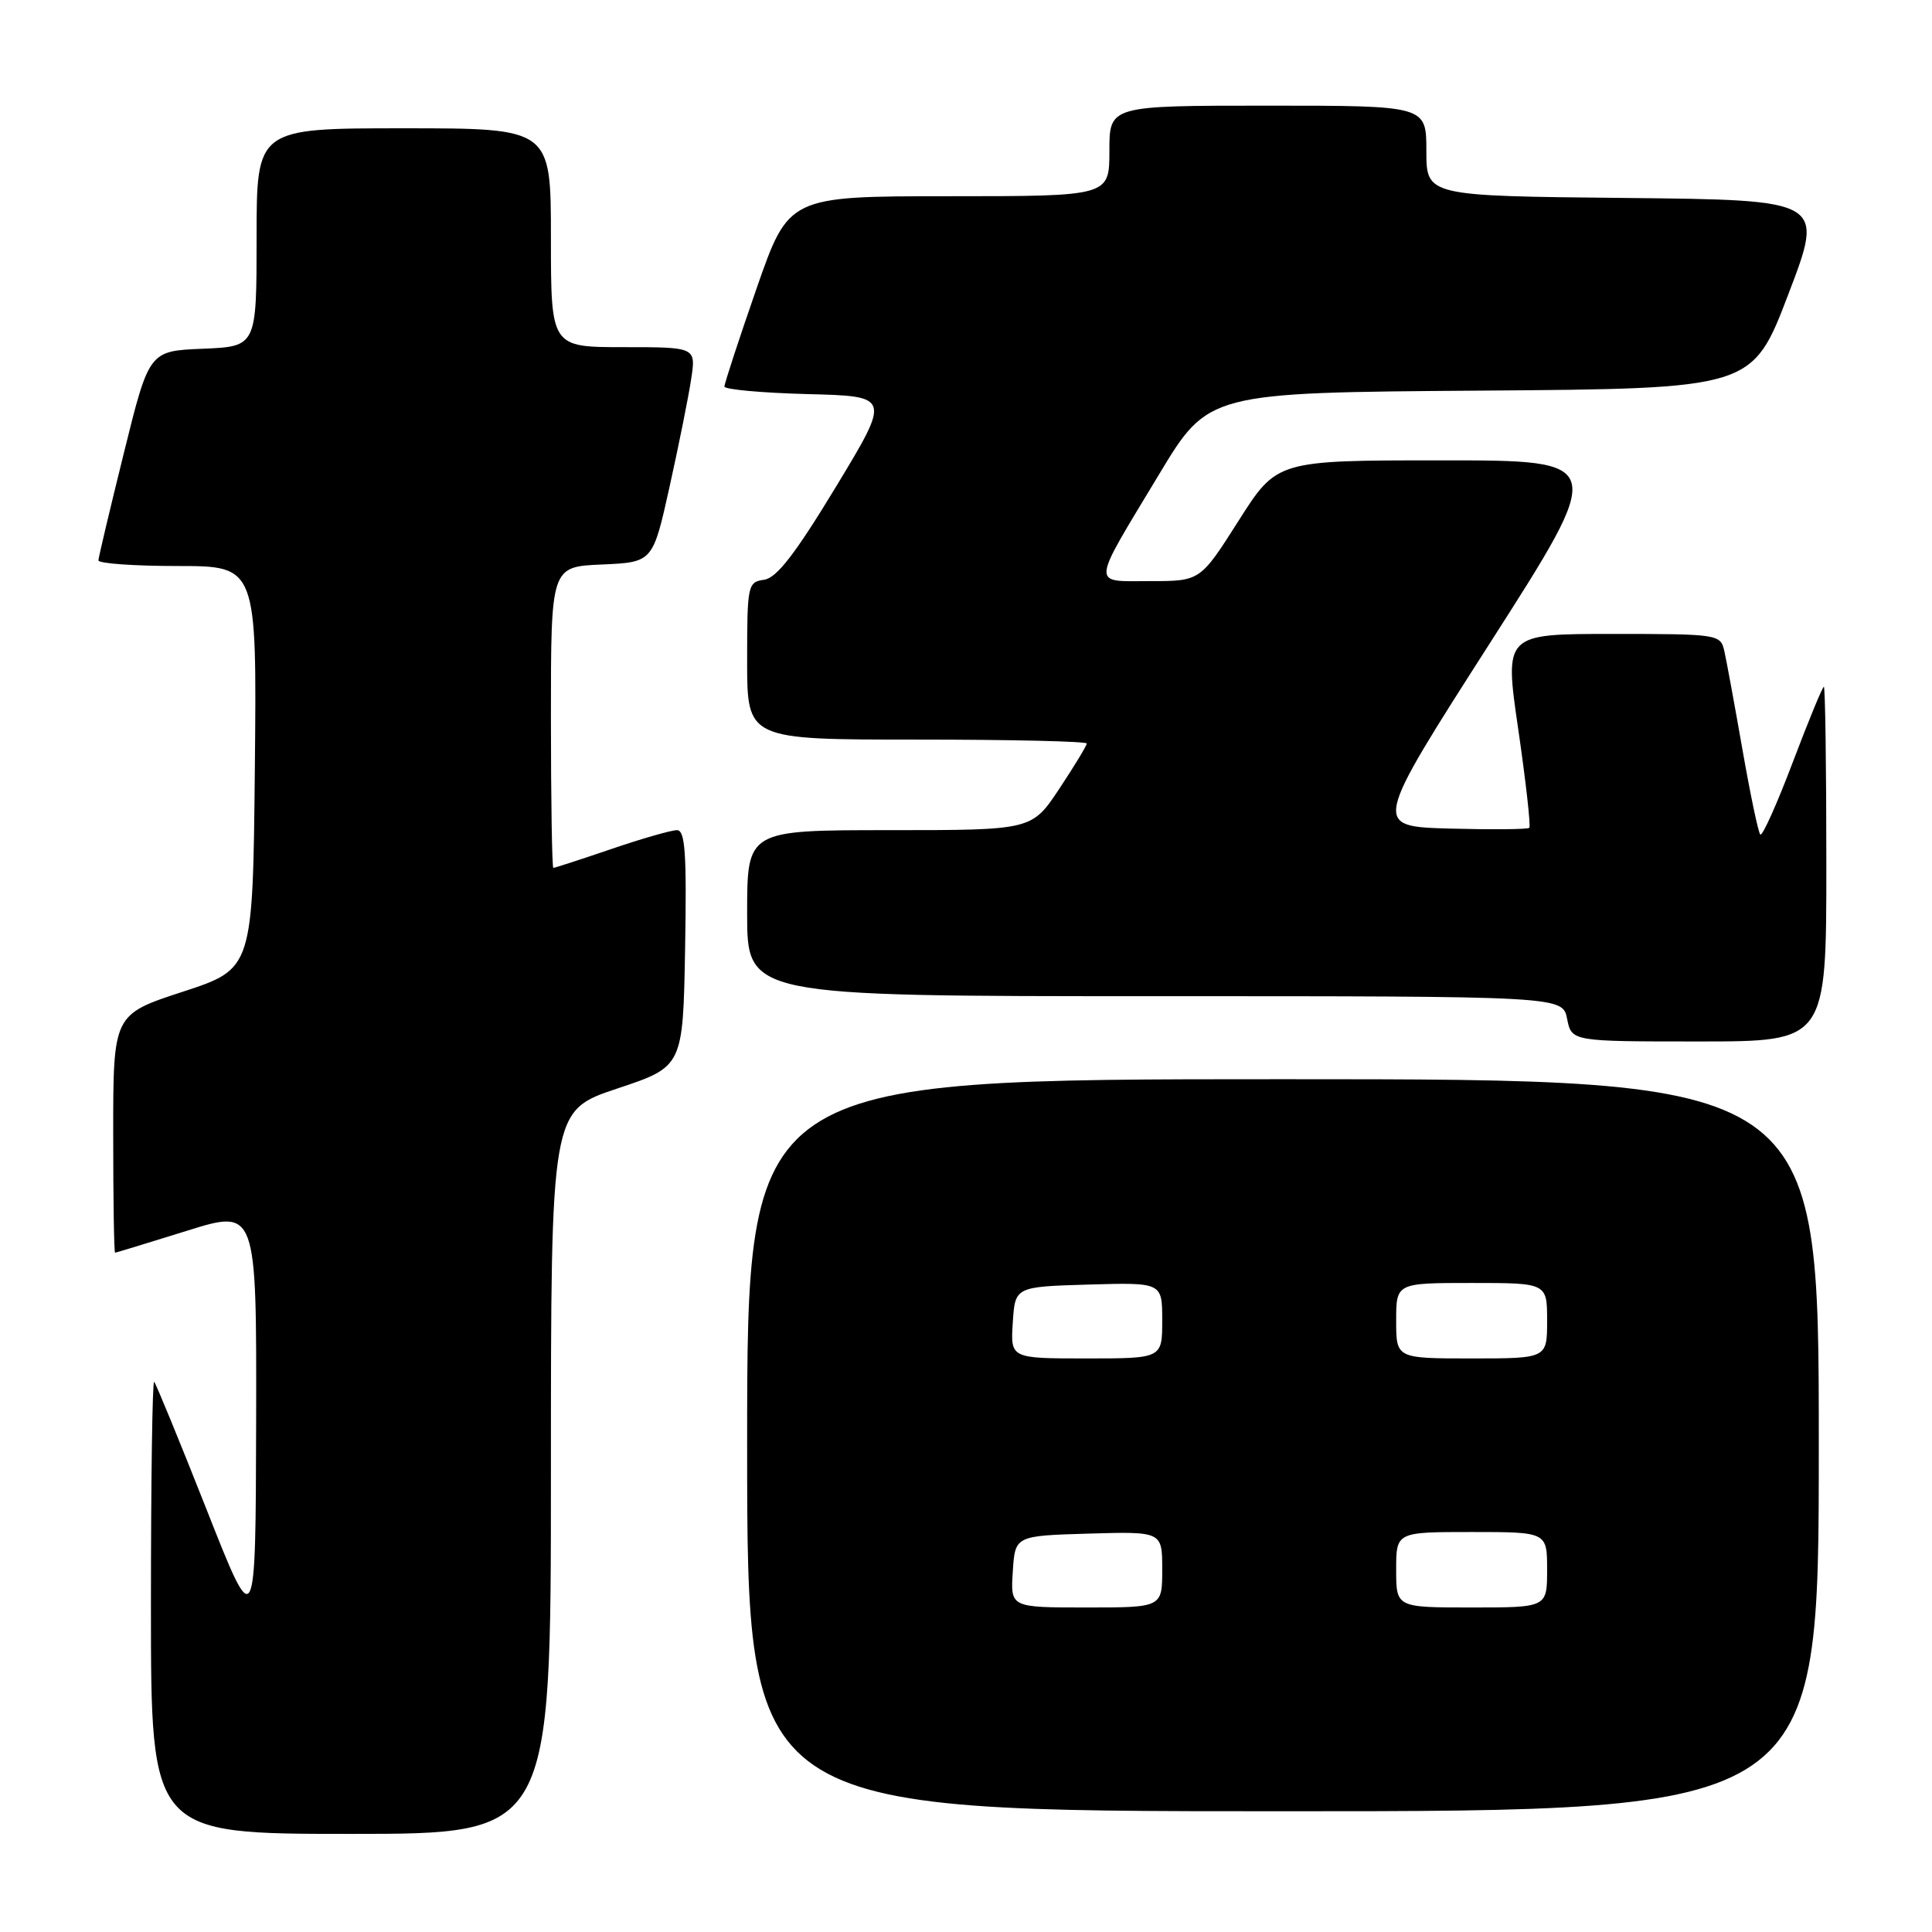 <?xml version="1.0" encoding="UTF-8" standalone="no"?>
<!DOCTYPE svg PUBLIC "-//W3C//DTD SVG 1.1//EN" "http://www.w3.org/Graphics/SVG/1.1/DTD/svg11.dtd" >
<svg xmlns="http://www.w3.org/2000/svg" xmlns:xlink="http://www.w3.org/1999/xlink" version="1.1" viewBox="0 0 256 256">
 <g >
 <path fill="currentColor"
d=" M 73.00 195.08 C 73.00 147.17 73.00 147.17 81.75 144.25 C 90.50 141.34 90.50 141.34 90.78 125.67 C 91.00 113.04 90.79 110.00 89.70 110.00 C 88.96 110.00 85.04 111.12 81.00 112.50 C 76.96 113.88 73.50 115.00 73.32 115.00 C 73.15 115.00 73.00 106.02 73.00 95.05 C 73.00 75.09 73.00 75.09 79.75 74.80 C 86.50 74.50 86.50 74.50 88.72 64.50 C 89.94 59.00 91.23 52.59 91.58 50.25 C 92.23 46.00 92.23 46.00 82.61 46.00 C 73.00 46.00 73.00 46.00 73.00 31.50 C 73.00 17.00 73.00 17.00 53.50 17.00 C 34.00 17.00 34.00 17.00 34.00 31.46 C 34.00 45.91 34.00 45.91 26.88 46.21 C 19.76 46.50 19.76 46.50 16.42 60.00 C 14.58 67.42 13.06 73.84 13.04 74.25 C 13.02 74.66 17.73 75.00 23.52 75.00 C 34.03 75.00 34.03 75.00 33.77 101.69 C 33.50 128.37 33.50 128.37 24.25 131.40 C 15.00 134.42 15.00 134.42 15.00 150.21 C 15.00 158.89 15.11 165.99 15.25 165.99 C 15.39 165.98 19.66 164.68 24.75 163.09 C 34.00 160.20 34.00 160.20 33.94 188.35 C 33.87 216.50 33.87 216.50 27.37 200.01 C 23.79 190.94 20.66 183.33 20.43 183.10 C 20.19 182.86 20.00 196.24 20.00 212.83 C 20.00 243.00 20.00 243.00 46.50 243.00 C 73.00 243.00 73.00 243.00 73.00 195.08 Z  M 241.00 191.50 C 241.00 143.00 241.00 143.00 170.00 143.00 C 99.00 143.00 99.00 143.00 99.00 191.50 C 99.00 240.00 99.00 240.00 170.00 240.00 C 241.00 240.00 241.00 240.00 241.00 191.50 Z  M 242.00 114.50 C 242.00 101.57 241.85 91.00 241.67 91.00 C 241.49 91.00 239.63 95.52 237.54 101.03 C 235.45 106.55 233.52 110.85 233.25 110.58 C 232.98 110.32 231.92 105.24 230.88 99.30 C 229.84 93.36 228.76 87.49 228.48 86.25 C 227.97 84.05 227.67 84.00 213.65 84.00 C 199.33 84.00 199.33 84.00 201.18 96.66 C 202.19 103.62 202.85 109.49 202.64 109.69 C 202.43 109.90 197.67 109.94 192.07 109.79 C 181.88 109.50 181.88 109.50 197.40 85.25 C 212.92 61.00 212.92 61.00 191.06 61.00 C 169.20 61.00 169.20 61.00 164.12 69.00 C 159.04 77.00 159.04 77.00 152.41 77.00 C 144.54 77.00 144.45 78.01 153.58 62.86 C 160.11 52.02 160.11 52.02 196.15 51.76 C 232.19 51.50 232.19 51.50 236.96 39.00 C 241.74 26.50 241.74 26.50 215.37 26.23 C 189.00 25.97 189.00 25.97 189.00 19.98 C 189.00 14.00 189.00 14.00 168.00 14.00 C 147.00 14.00 147.00 14.00 147.00 20.00 C 147.00 26.00 147.00 26.00 125.75 26.00 C 104.50 26.01 104.50 26.01 100.24 38.25 C 97.90 44.99 95.99 50.82 95.99 51.22 C 96.00 51.61 100.96 52.06 107.02 52.22 C 118.03 52.50 118.03 52.50 110.77 64.50 C 105.36 73.42 102.92 76.58 101.25 76.82 C 99.08 77.13 99.00 77.51 99.00 87.57 C 99.00 98.00 99.00 98.00 121.50 98.00 C 133.88 98.00 144.00 98.23 144.00 98.52 C 144.00 98.80 142.36 101.50 140.36 104.52 C 136.72 110.00 136.72 110.00 117.86 110.00 C 99.00 110.00 99.00 110.00 99.00 121.00 C 99.00 132.00 99.00 132.00 153.03 132.00 C 207.05 132.00 207.05 132.00 207.65 135.00 C 208.25 138.00 208.25 138.00 225.12 138.00 C 242.00 138.00 242.00 138.00 242.00 114.50 Z  M 134.20 208.25 C 134.50 203.50 134.50 203.50 144.25 203.21 C 154.00 202.93 154.00 202.93 154.00 207.96 C 154.00 213.00 154.00 213.00 143.95 213.00 C 133.89 213.00 133.89 213.00 134.20 208.25 Z  M 185.00 208.00 C 185.00 203.00 185.00 203.00 195.00 203.00 C 205.00 203.00 205.00 203.00 205.00 208.00 C 205.00 213.00 205.00 213.00 195.00 213.00 C 185.00 213.00 185.00 213.00 185.00 208.00 Z  M 134.20 175.25 C 134.50 170.50 134.50 170.50 144.25 170.21 C 154.00 169.93 154.00 169.93 154.00 174.96 C 154.00 180.00 154.00 180.00 143.95 180.00 C 133.89 180.00 133.89 180.00 134.20 175.25 Z  M 185.00 175.00 C 185.00 170.00 185.00 170.00 195.00 170.00 C 205.00 170.00 205.00 170.00 205.00 175.00 C 205.00 180.00 205.00 180.00 195.00 180.00 C 185.00 180.00 185.00 180.00 185.00 175.00 Z "/>
</g>
</svg>